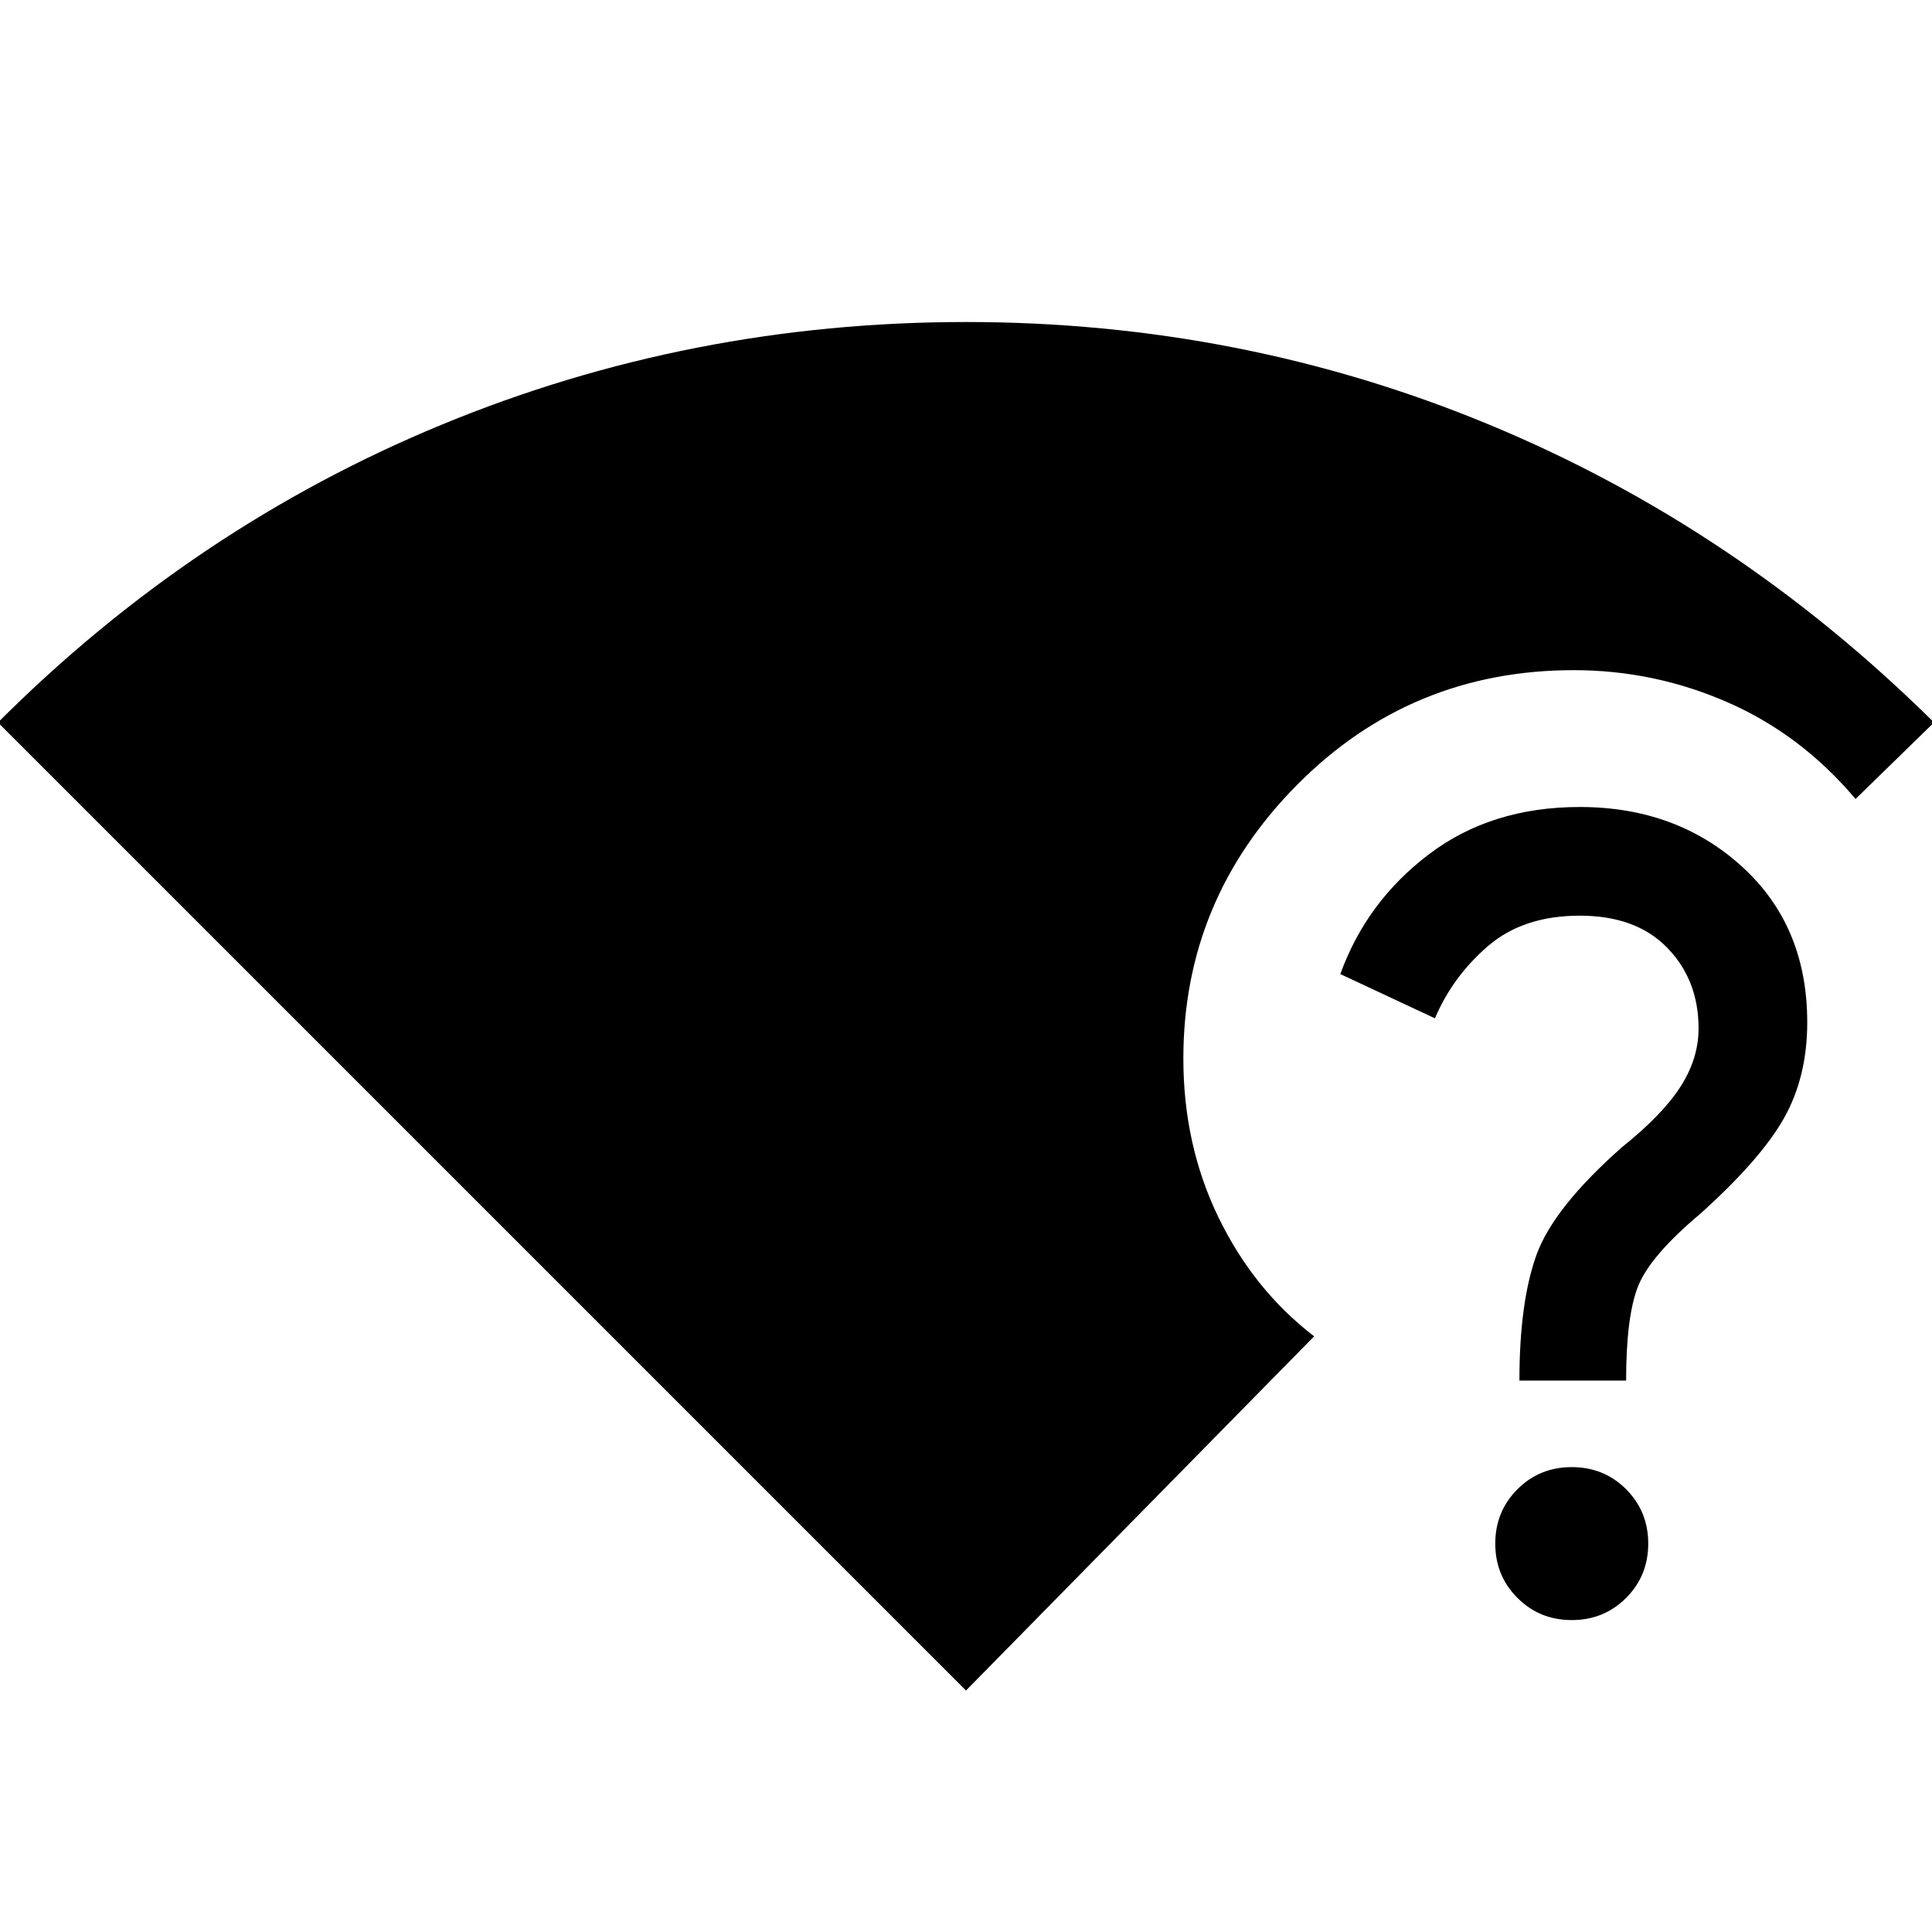 <svg xmlns="http://www.w3.org/2000/svg" height="40" width="40"><path d="M20 35 -0.042 14.958Q4 10.917 9.146 8.792Q14.292 6.667 20 6.667Q25.708 6.667 30.833 8.792Q35.958 10.917 40.042 14.958L38.417 16.542Q37.292 15.208 35.771 14.542Q34.25 13.875 32.583 13.875Q29.208 13.875 26.854 16.25Q24.5 18.625 24.5 21.917Q24.5 23.708 25.229 25.208Q25.958 26.708 27.208 27.667ZM31.458 28.583Q31.458 26.958 31.812 25.979Q32.167 25 33.583 23.75Q34.417 23.083 34.792 22.5Q35.167 21.917 35.167 21.292Q35.167 20.292 34.521 19.625Q33.875 18.958 32.708 18.958Q31.542 18.958 30.812 19.583Q30.083 20.208 29.708 21.083L27.75 20.167Q28.292 18.667 29.583 17.688Q30.875 16.708 32.708 16.708Q34.708 16.708 36.062 17.938Q37.417 19.167 37.417 21.167Q37.417 22.292 36.938 23.146Q36.458 24 35.208 25.125Q34.167 26 33.917 26.625Q33.667 27.25 33.667 28.583ZM32.542 33.542Q31.875 33.542 31.417 33.083Q30.958 32.625 30.958 31.958Q30.958 31.292 31.417 30.833Q31.875 30.375 32.542 30.375Q33.208 30.375 33.667 30.833Q34.125 31.292 34.125 31.958Q34.125 32.625 33.667 33.083Q33.208 33.542 32.542 33.542Z"/></svg>